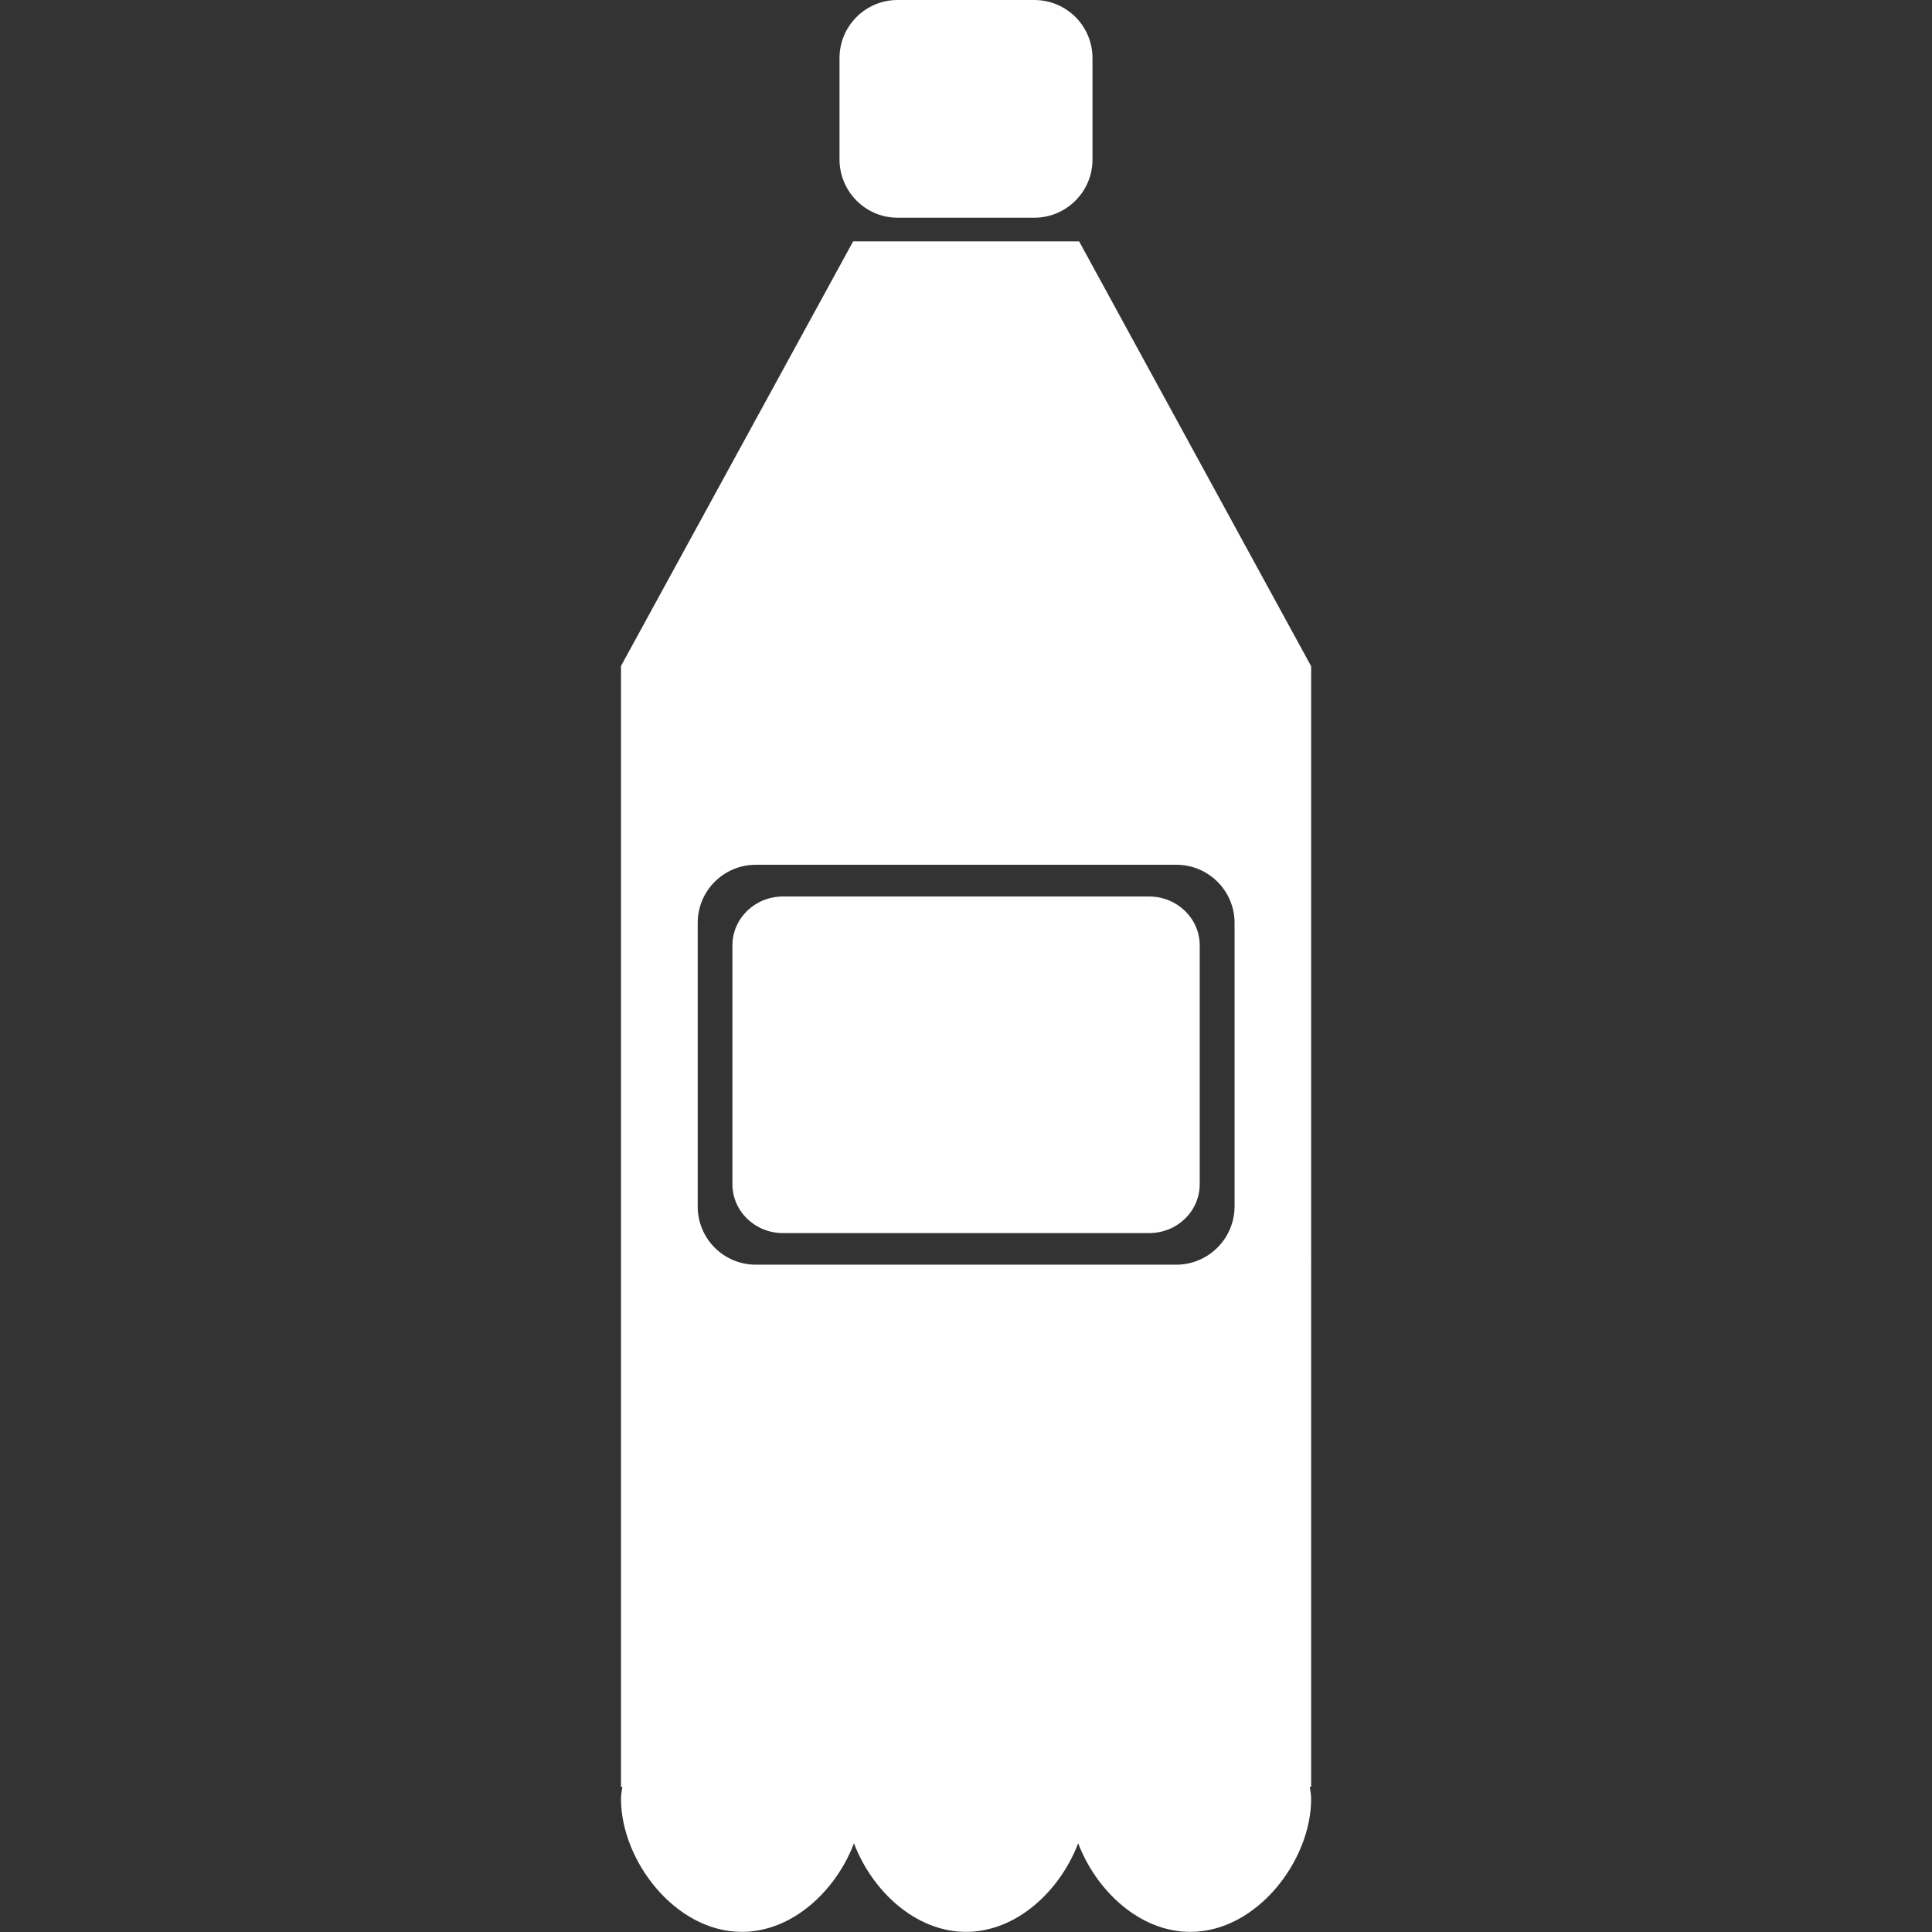 <?xml version="1.0" encoding="iso-8859-1"?>
<!-- Uploaded to: SVG Repo, www.svgrepo.com, Generator: SVG Repo Mixer Tools -->
<!DOCTYPE svg PUBLIC "-//W3C//DTD SVG 1.1//EN" "http://www.w3.org/Graphics/SVG/1.1/DTD/svg11.dtd">
<svg fill="#ffffff" version="1.1" id="Capa_1" xmlns="http://www.w3.org/2000/svg" xmlns:xlink="http://www.w3.org/1999/xlink" 
	 width="800px" height="800px" viewBox="0 0 14.305 14.305"
	 xml:space="preserve">
<rect x="0" y="0" width="14.305" height="14.305" fill="#333333" stroke="none"/>
<g>
	<g>
		<path d="M6.646,1.612h1.012c0.237,0,0.431-0.192,0.431-0.43V0.43C8.089,0.192,7.896,0,7.658,0H6.646
			c-0.237,0-0.43,0.192-0.43,0.43v0.752C6.217,1.419,6.409,1.612,6.646,1.612z"/>
		<path d="M9.707,4.931L7.99,1.787H6.317L4.598,4.931v8.299h0.01c-0.004,0.029-0.01,0.059-0.01,0.09
			c0,0.455,0.401,0.984,0.895,0.984c0.377,0,0.698-0.308,0.83-0.656c0.132,0.349,0.453,0.656,0.83,0.656s0.698-0.308,0.83-0.656
			c0.133,0.349,0.453,0.656,0.83,0.656c0.494,0,0.895-0.529,0.895-0.984c0-0.031-0.006-0.061-0.01-0.09h0.01V4.931z M9.141,8.934
			L9.141,8.934C9.14,9.171,8.947,9.364,8.709,9.364H5.596c-0.237,0-0.43-0.192-0.43-0.431v-2.1c0-0.237,0.192-0.43,0.43-0.43h3.115
			c0.236,0,0.43,0.192,0.43,0.43V8.934z"/>
		<path d="M8.509,6.638H5.797C5.59,6.638,5.423,6.8,5.423,7v1.768c0,0.2,0.167,0.362,0.374,0.362h2.712
			c0.207,0,0.374-0.162,0.374-0.362V7C8.883,6.8,8.715,6.638,8.509,6.638z"/>
	</g>
</g>
</svg>